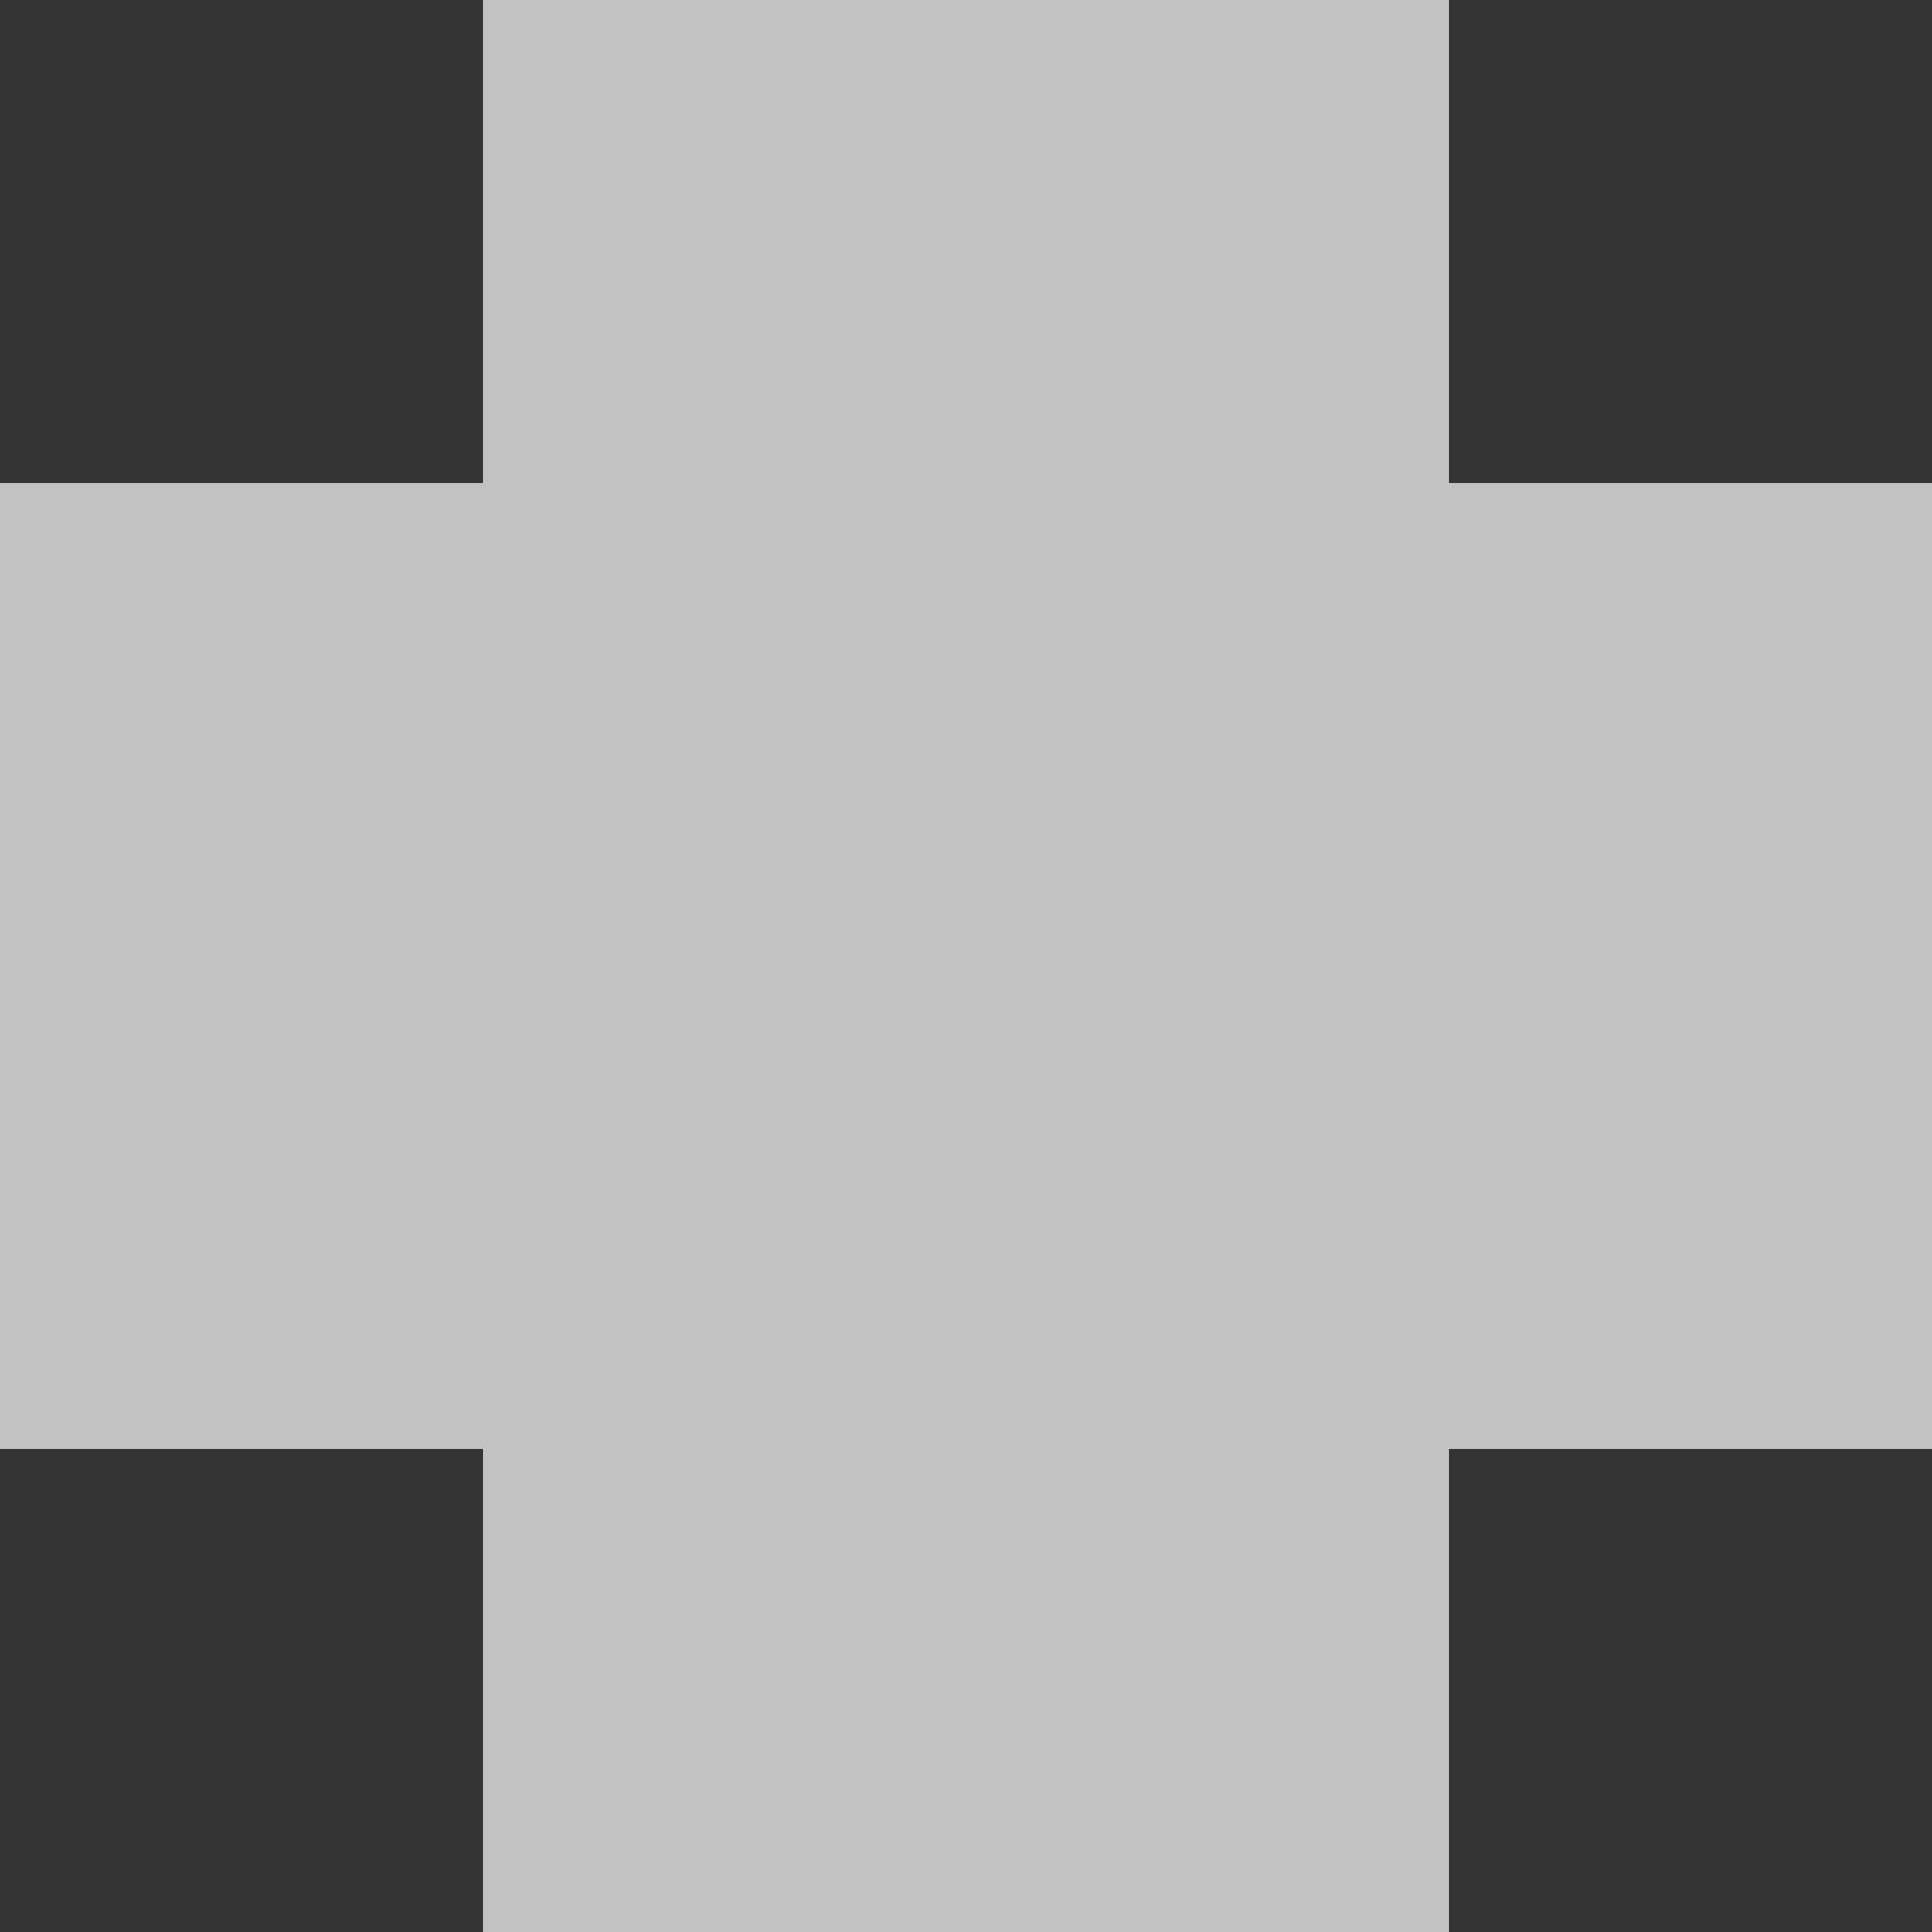 <svg width="21" height="21" viewBox="0 0 21 21" fill="none" xmlns="http://www.w3.org/2000/svg">
<rect x="0" y="0" width="21" height="21" fill="#333333" stroke="none"/>
<g id="&#240;&#159;&#166;&#134; icon &#34;medical cross&#34;">
<path id="Vector" d="M5.25 0V5.25H0V15.75H5.25V21H15.75V15.75H21V5.25H15.75V0H5.25Z" fill="white" fill-opacity="0.7"/>
</g>
</svg>
